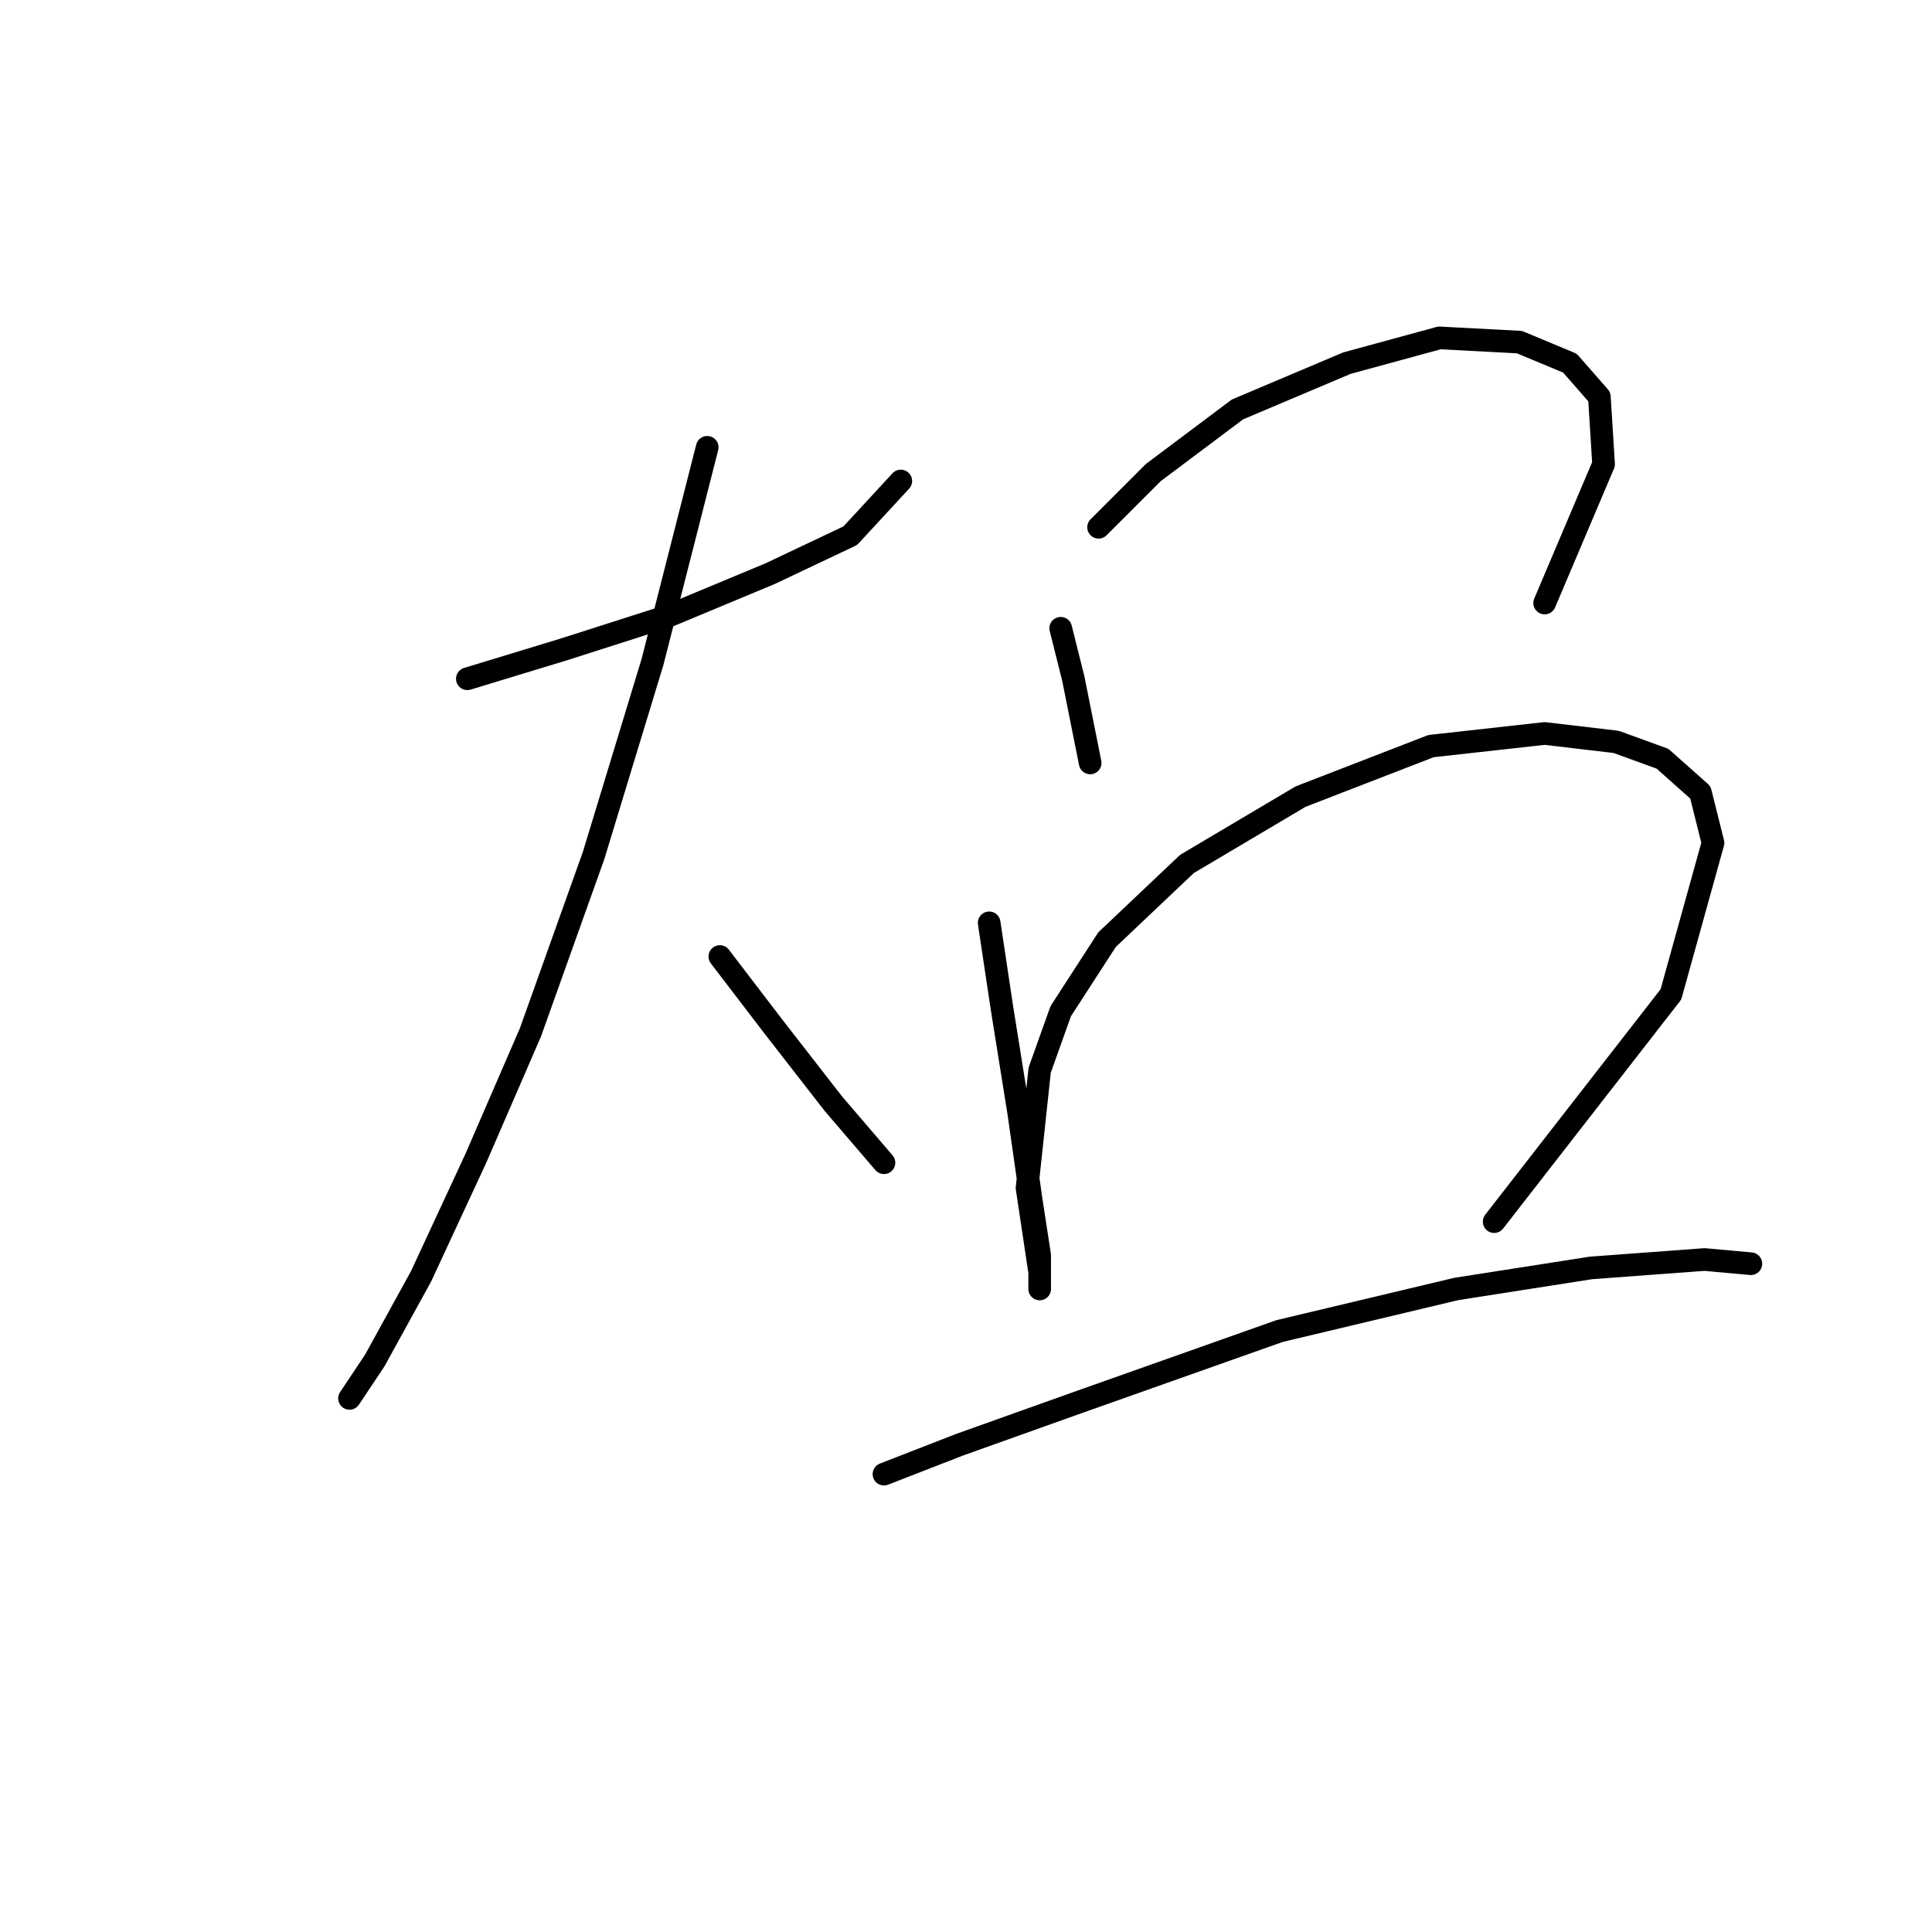<?xml version="1.0" standalone="no"?>
    <svg width="256" height="256" xmlns="http://www.w3.org/2000/svg" version="1.1">
    <polyline stroke="black" stroke-width="3" stroke-linecap="round" fill="transparent" stroke-linejoin="round" points="61.926 89.94 74.751 86.037 88.691 81.576 102.074 76 112.669 70.981 119.36 63.732 119.36 63.732 " />
        <polyline stroke="black" stroke-width="3" stroke-linecap="round" fill="transparent" stroke-linejoin="round" points="93.71 59.271 86.461 87.71 78.654 113.36 70.29 136.781 63.041 153.509 55.792 169.123 49.658 180.275 46.312 185.294 46.312 185.294 " />
        <polyline stroke="black" stroke-width="3" stroke-linecap="round" fill="transparent" stroke-linejoin="round" points="95.383 126.743 102.632 136.223 110.439 146.26 117.13 154.067 117.13 154.067 " />
        <polyline stroke="black" stroke-width="3" stroke-linecap="round" fill="transparent" stroke-linejoin="round" points="140.55 83.249 142.223 89.94 143.338 95.517 144.453 101.093 144.453 101.093 " />
        <polyline stroke="black" stroke-width="3" stroke-linecap="round" fill="transparent" stroke-linejoin="round" points="145.569 69.866 152.818 62.617 163.97 54.253 178.468 48.119 190.736 44.773 201.331 45.331 208.022 48.119 211.925 52.58 212.483 61.502 204.676 79.903 204.676 79.903 " />
        <polyline stroke="black" stroke-width="3" stroke-linecap="round" fill="transparent" stroke-linejoin="round" points="131.07 122.282 132.743 133.435 134.974 147.375 136.647 159.085 137.762 166.334 137.762 170.795 137.762 168.565 136.089 157.412 137.762 141.799 140.55 133.992 146.684 124.513 157.279 114.476 172.334 105.554 189.621 98.862 204.676 97.189 214.156 98.305 220.29 100.535 225.308 104.996 226.981 111.688 221.405 131.762 197.985 161.873 197.985 161.873 " />
        <polyline stroke="black" stroke-width="3" stroke-linecap="round" fill="transparent" stroke-linejoin="round" points="117.13 195.331 127.167 191.427 142.781 185.851 169.546 176.372 192.966 170.795 210.81 168.007 225.866 166.892 232 167.45 232 167.45 " />
        </svg>